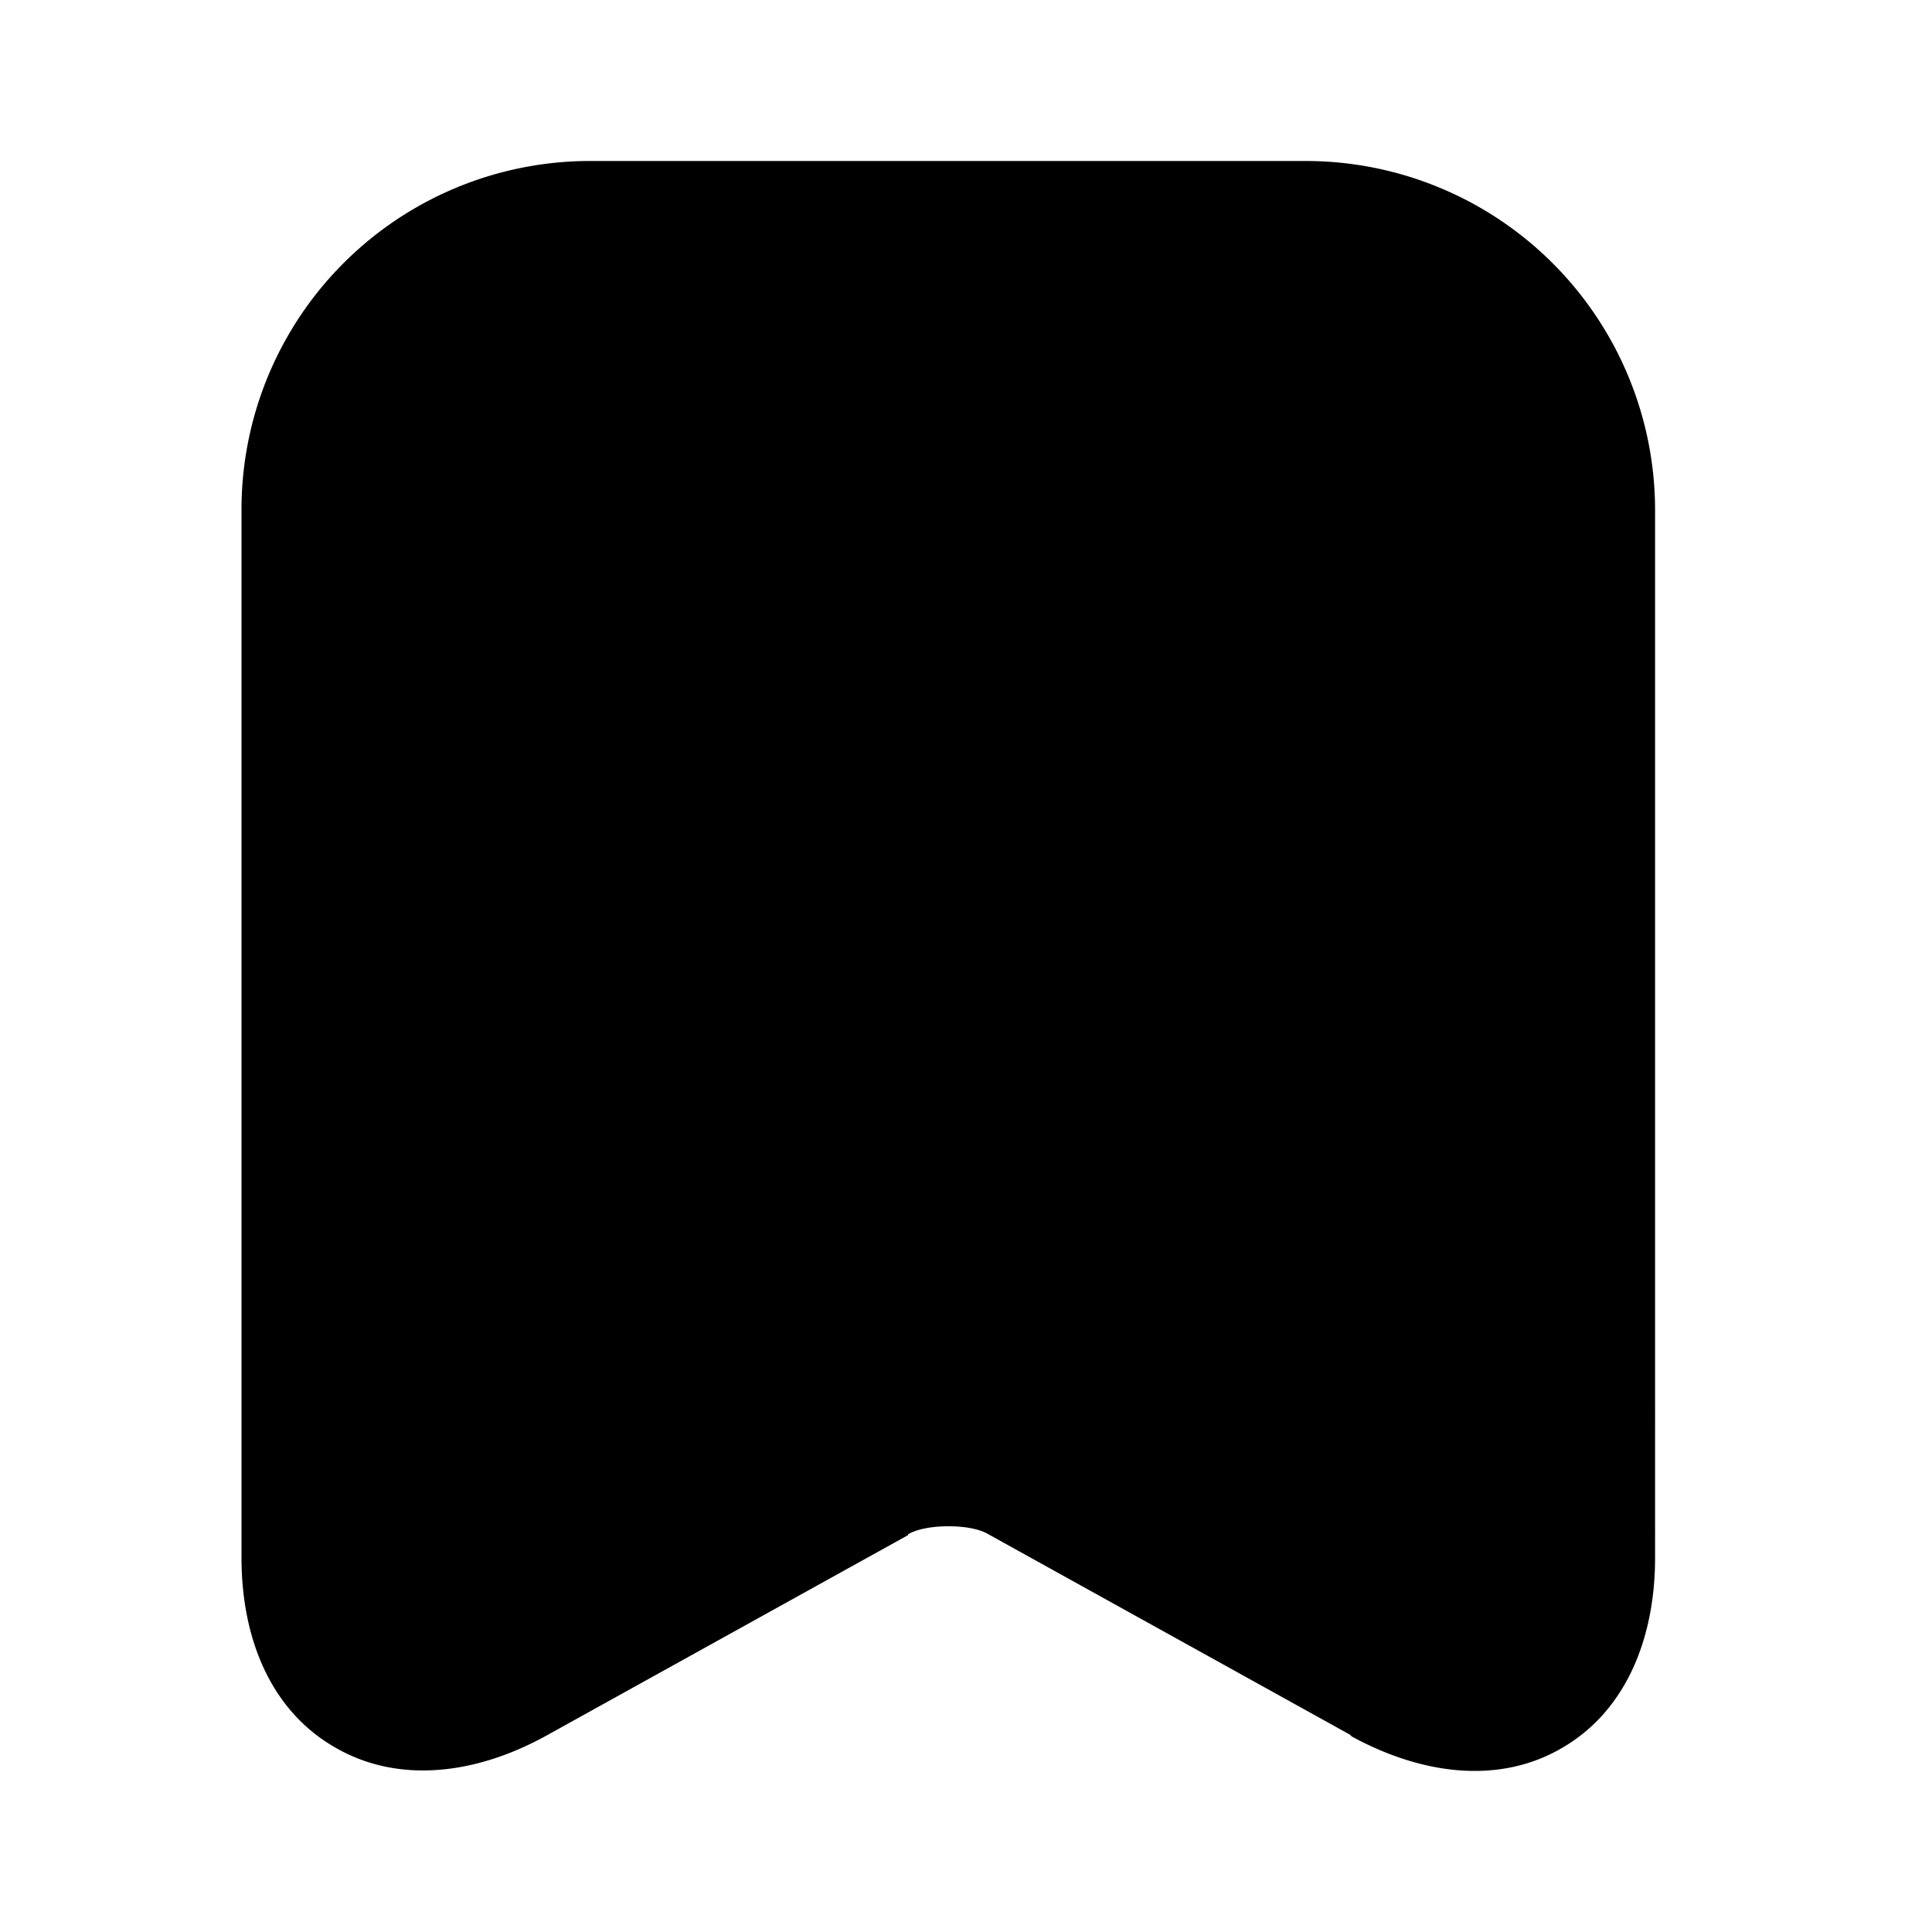 <svg viewBox="0 0 24 24" focusable="false"><path d="M7.32 2A4.33 4.33 0 003 6.32v13.03c0 1 .36 1.89 1.15 2.35.78.46 1.74.35 2.62-.13l4.51-2.5v-.01c.1-.06.28-.1.5-.1.23 0 .4.04.5.1l4.51 2.5-3.12-3.44 3.12 3.45c.88.48 1.84.6 2.62.14.79-.46 1.15-1.36 1.15-2.36V6.32A4.34 4.34 0 0016.23 2H7.32zM4.5 7.98L3 6.32l1.5 1.66v11.37c0 .67.23.96.41 1.06.18.1.55.17 1.13-.16l4.51-2.5c.38-.21.83-.3 1.23-.3s.86.09 1.23.3l.66.37L4.5 7.98zm0 0l9.17 10.14 3.85 2.14c.59.32.96.26 1.13.16.18-.1.41-.4.41-1.07V6.32a2.84 2.84 0 00-2.83-2.82H7.32A2.83 2.83 0 004.5 6.32v1.66zm5 .58a.75.75 0 00-.52 1.41c1.8.67 3.78.67 5.6 0a.75.75 0 10-.52-1.4c-1.48.54-3.09.54-4.57 0z" /></svg>